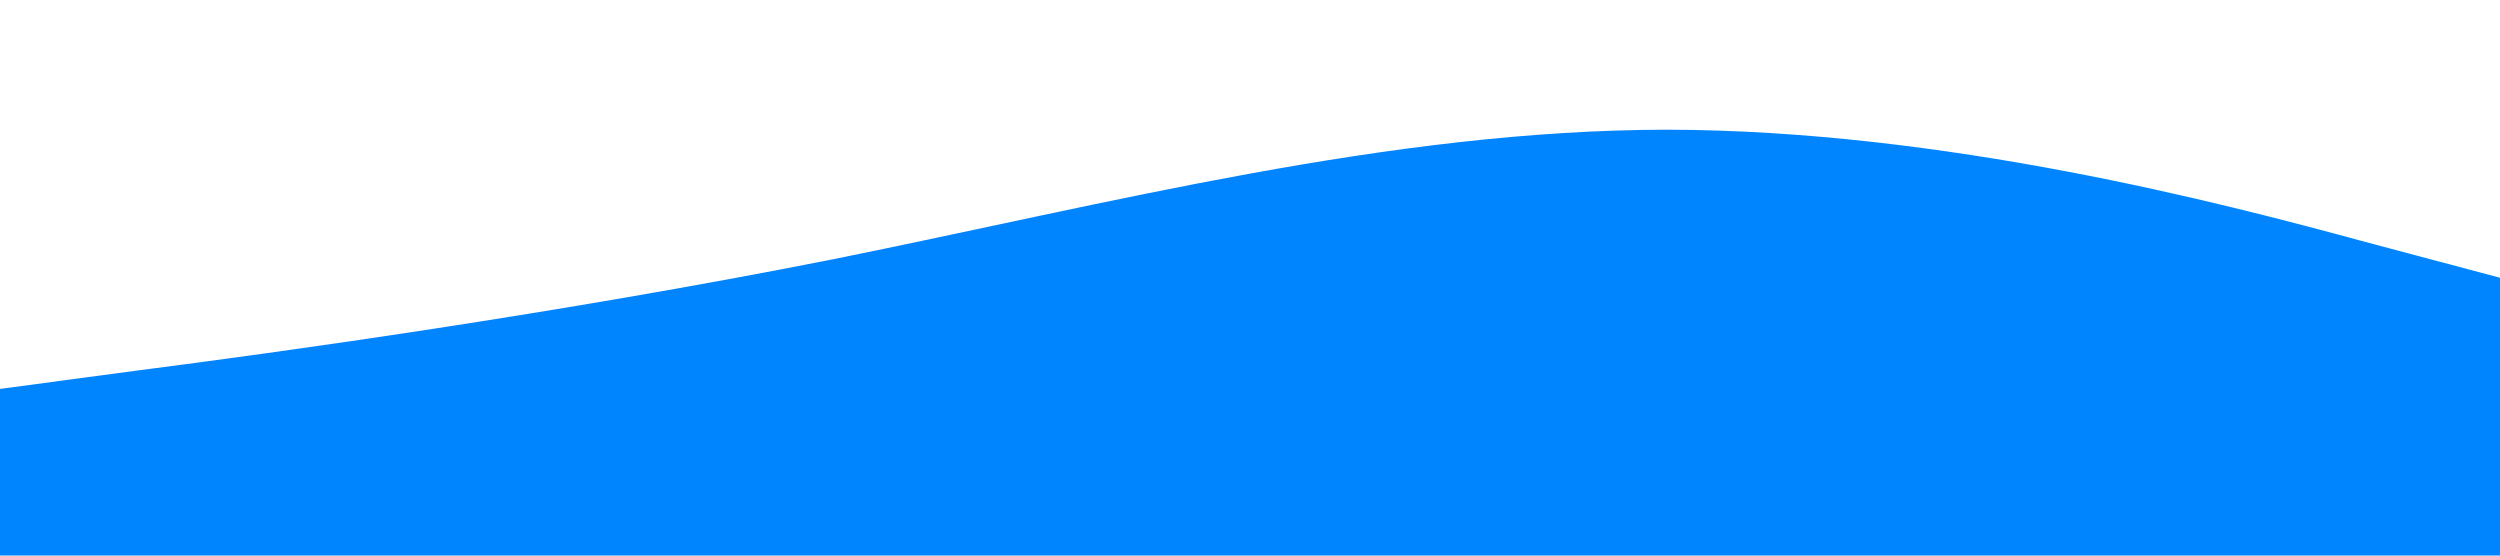 <svg width="1440" height="320" xmlns="http://www.w3.org/2000/svg">

 <g>
  <title>background</title>
  <rect fill="none" id="canvas_background" height="402" width="582" y="-1" x="-1"/>
 </g>
 <g>
  <title>Layer 1</title>
  <path id="svg_1" d="m0,224l80,-10.7c80,-10.3 240,-32.3 400,-64c160,-32.3 320,-74.3 480,-74.6c160,0.3 320,42.3 400,64l80,21.3l0,160l-80,0c-80,0 -240,0 -400,0c-160,0 -320,0 -480,0c-160,0 -320,0 -400,0l-80,0l0,-96z" fill="#0085ff"/>
 </g>
</svg>
